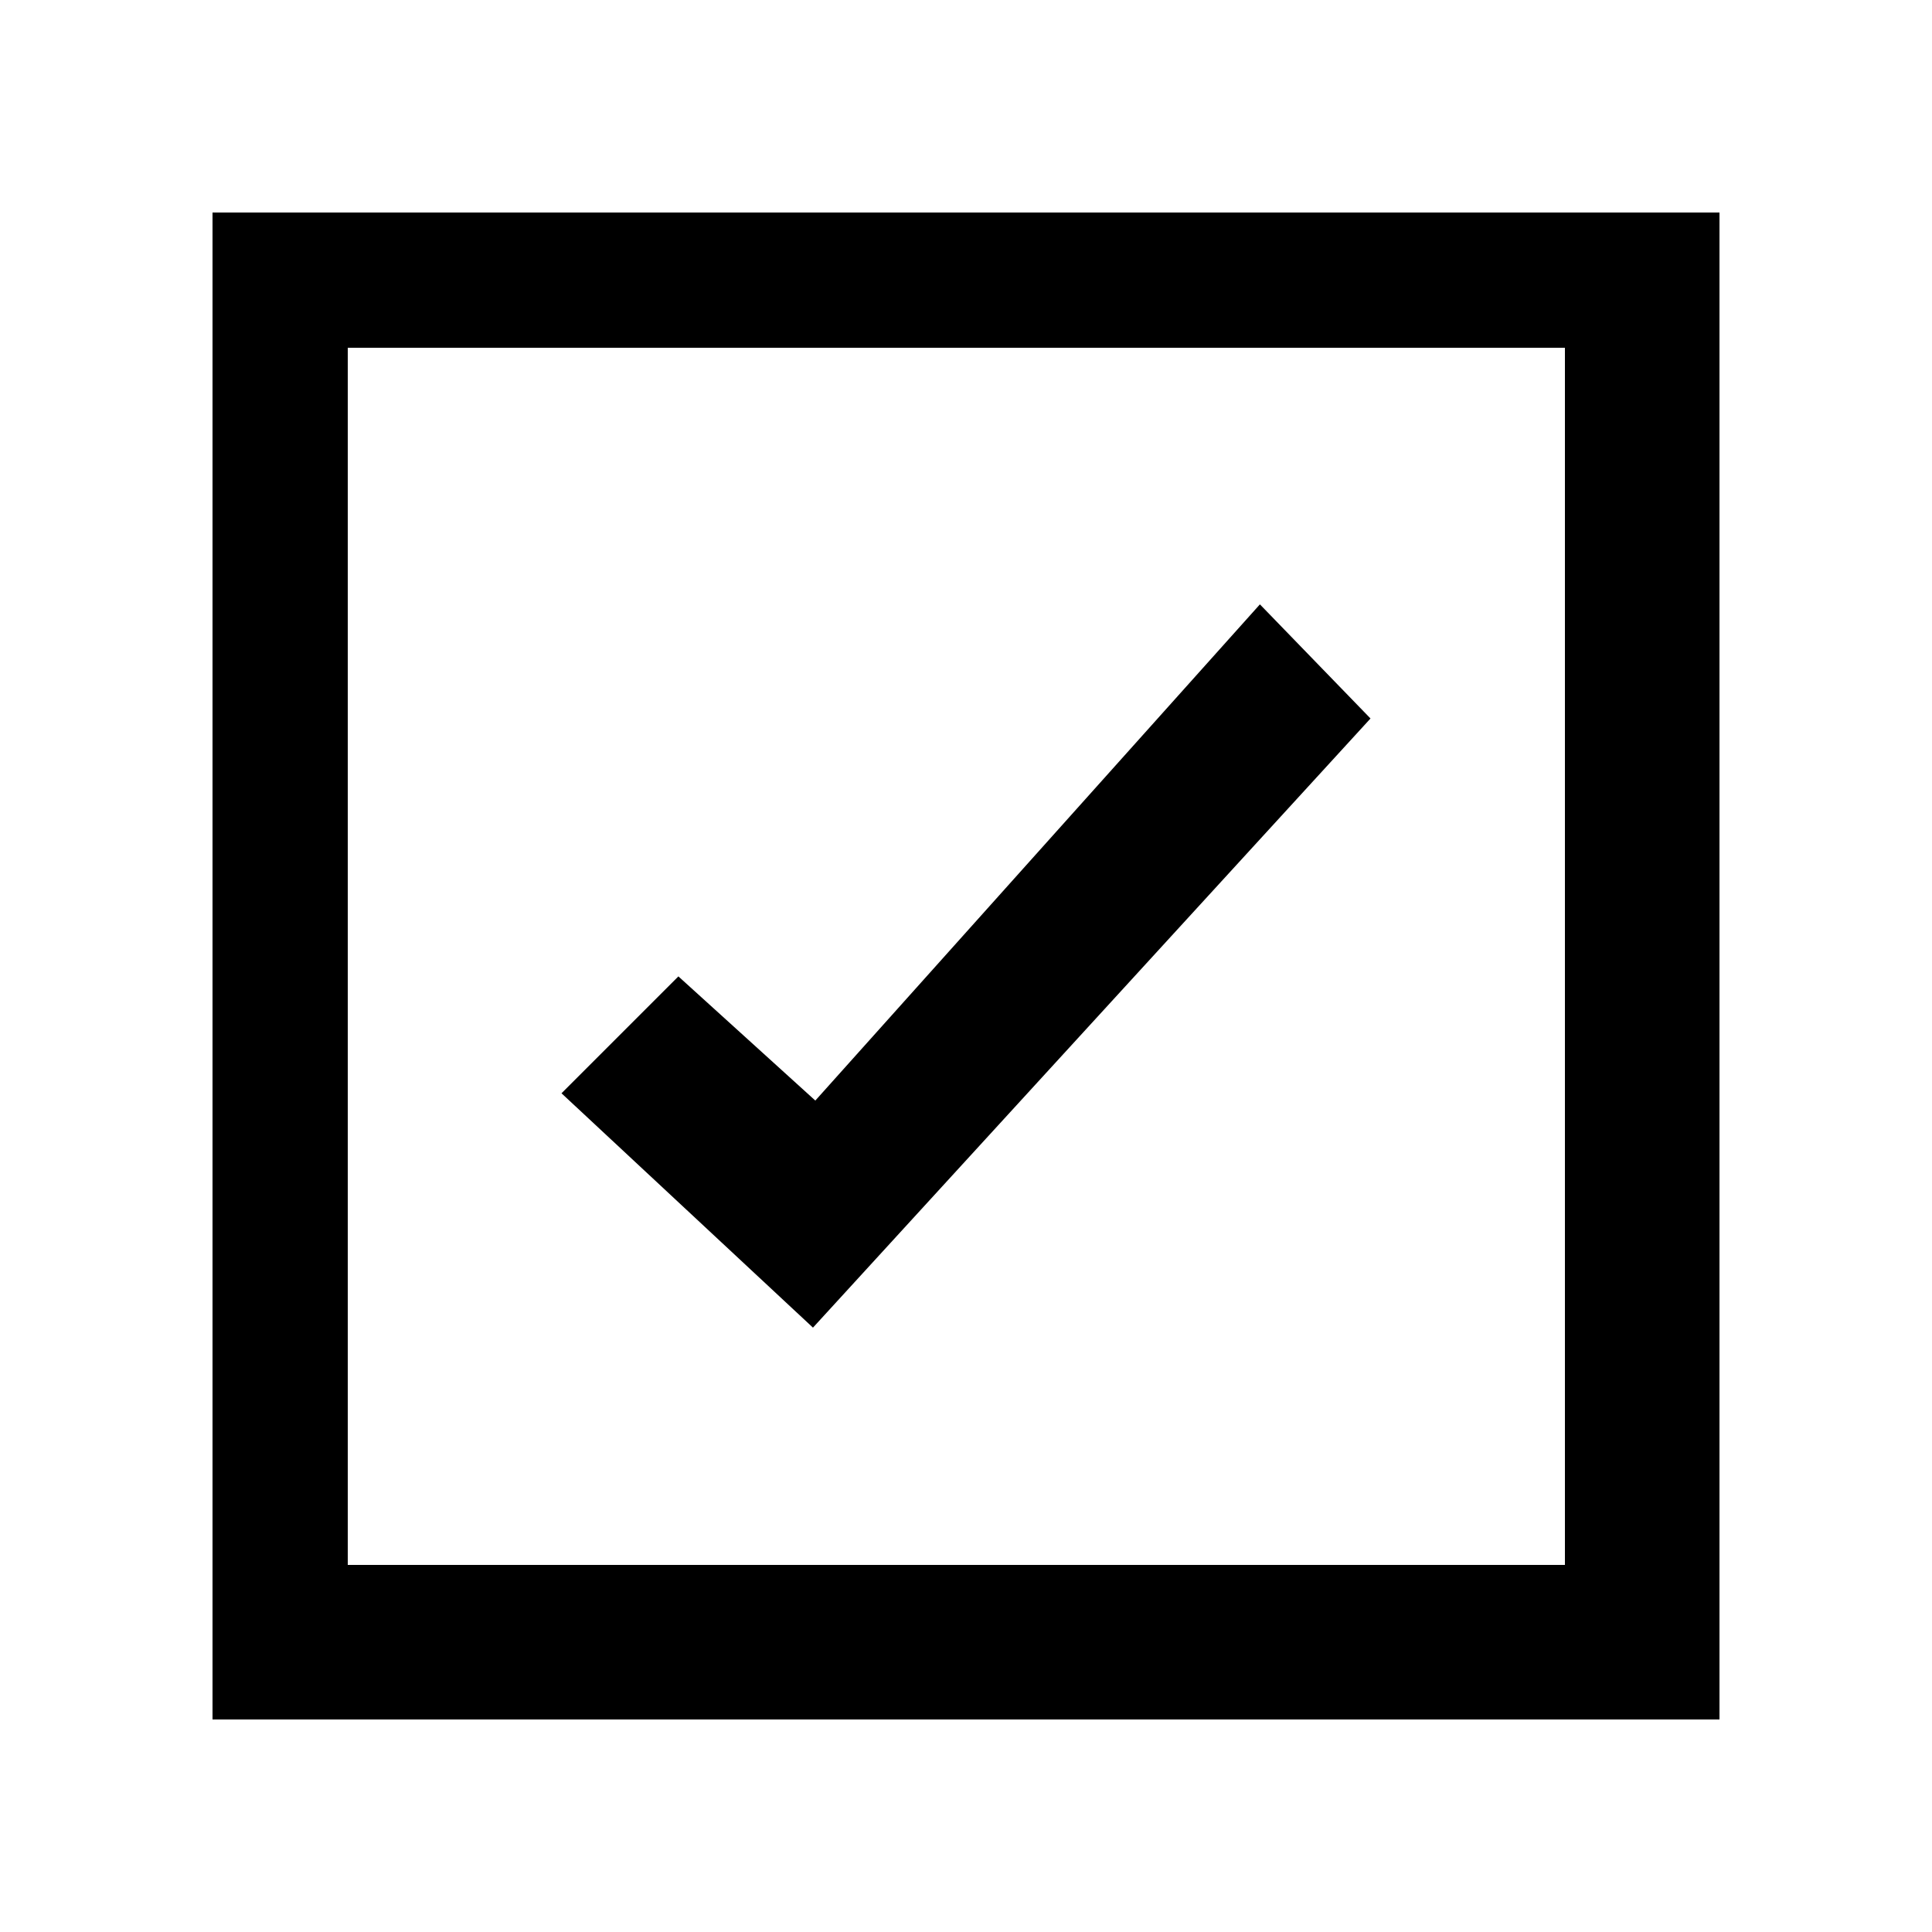 <?xml version='1.0' encoding='utf-8'?>
<svg xmlns:ns0="http://www.w3.org/2000/svg" xmlns="http://www.w3.org/2000/svg" xmlns:xlink="http://www.w3.org/1999/xlink" viewBox="0 0 100 100"><ns0:path d="M42.079 68.718l28.858-31.529-5.724-5.907-23.012 25.683-7.088-6.427-6.05 6.05z" />
        <ns0:path d="M11 11v78h78V11H11zm70 70H18V18h63v63z" />
    </svg>